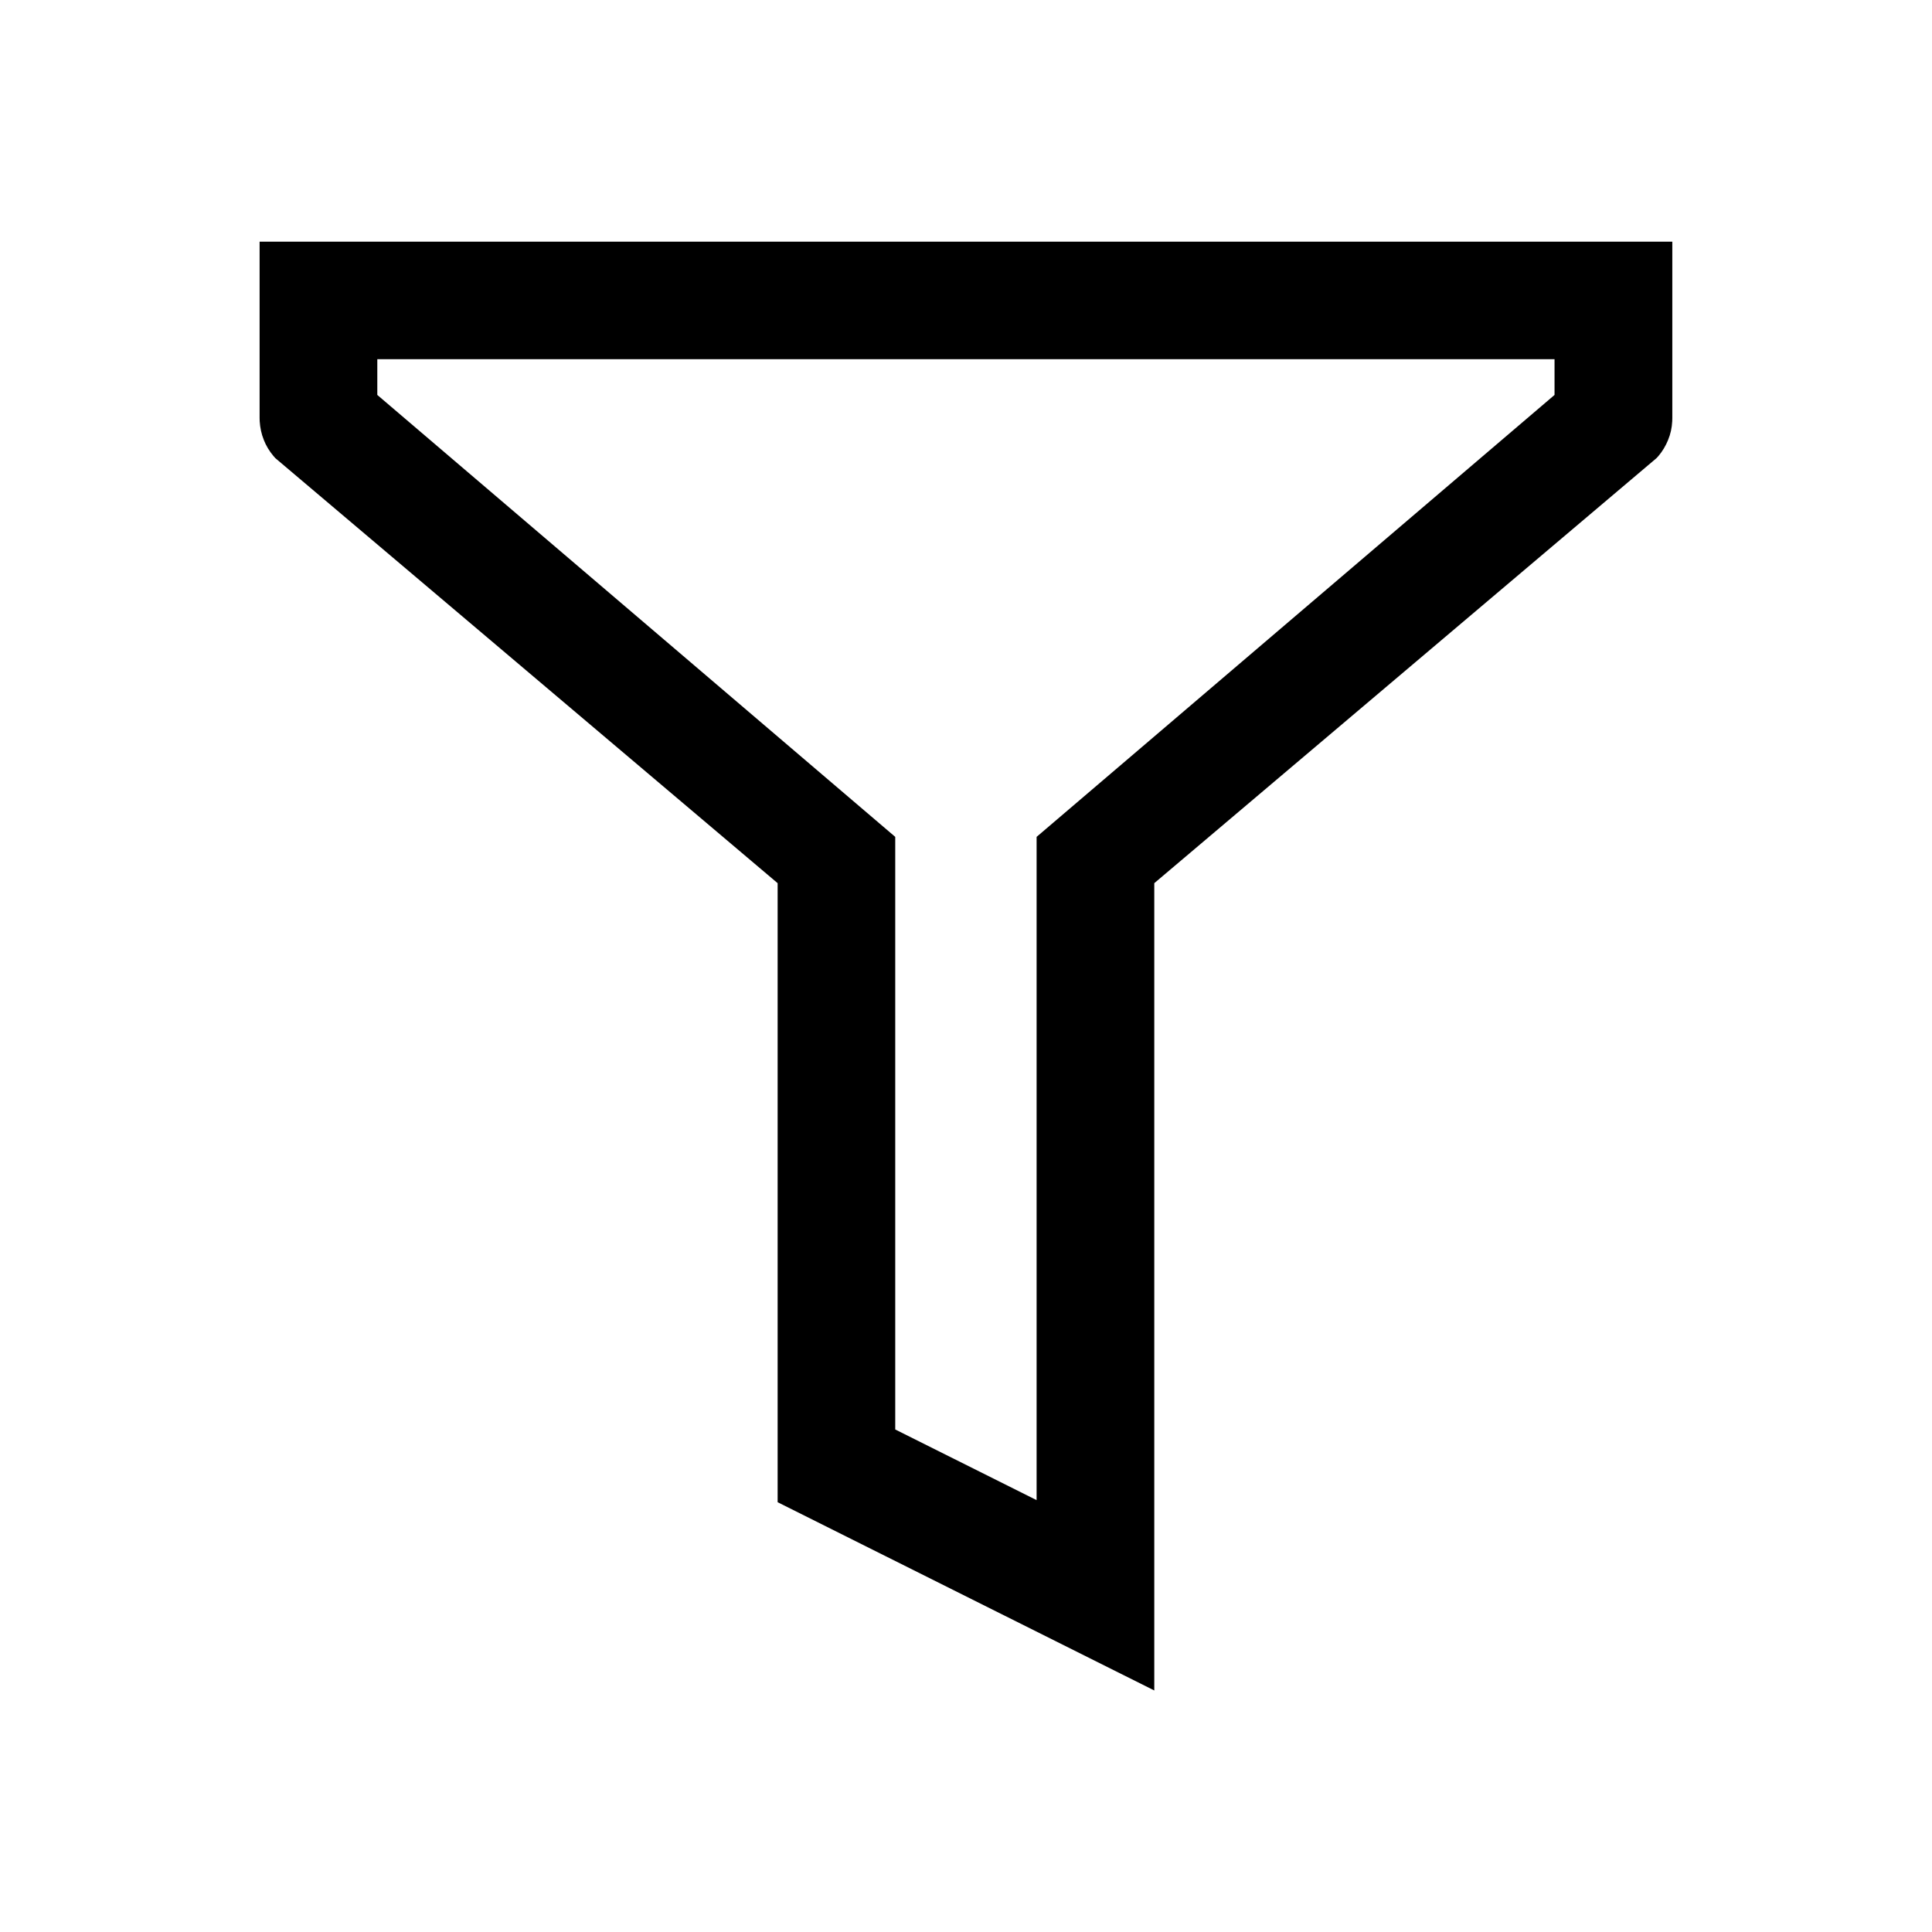 <!-- Generated by IcoMoon.io -->
<svg version="1.1" xmlns="http://www.w3.org/2000/svg" width="24" height="24" viewBox="0 0 24 24">
<title>FilterOff</title>
<path d="M14.34 21l-4.68-2.339v-7.69l-6.24-5.28c-0.006-0.007-0.014-0.016-0.020-0.023v0c0-0.001-0.001-0.001-0.001-0.001s-0.001 0-0.001-0.001v0c-0.052-0.061-0.093-0.13-0.121-0.201v0c0 0 0 0 0-0.001-0.029-0.071-0.046-0.15-0.051-0.231-0.001-0.013-0.001-0.026-0.001-0.039v-2.192h17.549v2.192c0 0.013 0 0.026-0.001 0.039-0.004 0.081-0.021 0.16-0.051 0.231 0 0.001 0 0.001 0 0.001v0c-0.029 0.071-0.069 0.14-0.121 0.201v0c0 0.001 0 0.001-0.001 0.001s-0.001 0-0.001 0.001v0c-0.006 0.007-0.014 0.016-0.021 0.023l-6.239 5.28v10.030zM11.122 17.758l1.755 0.877v-8.239l6.434-5.49v-0.444h-14.624v0.444l6.434 5.49v7.362z"></path>
</svg>
